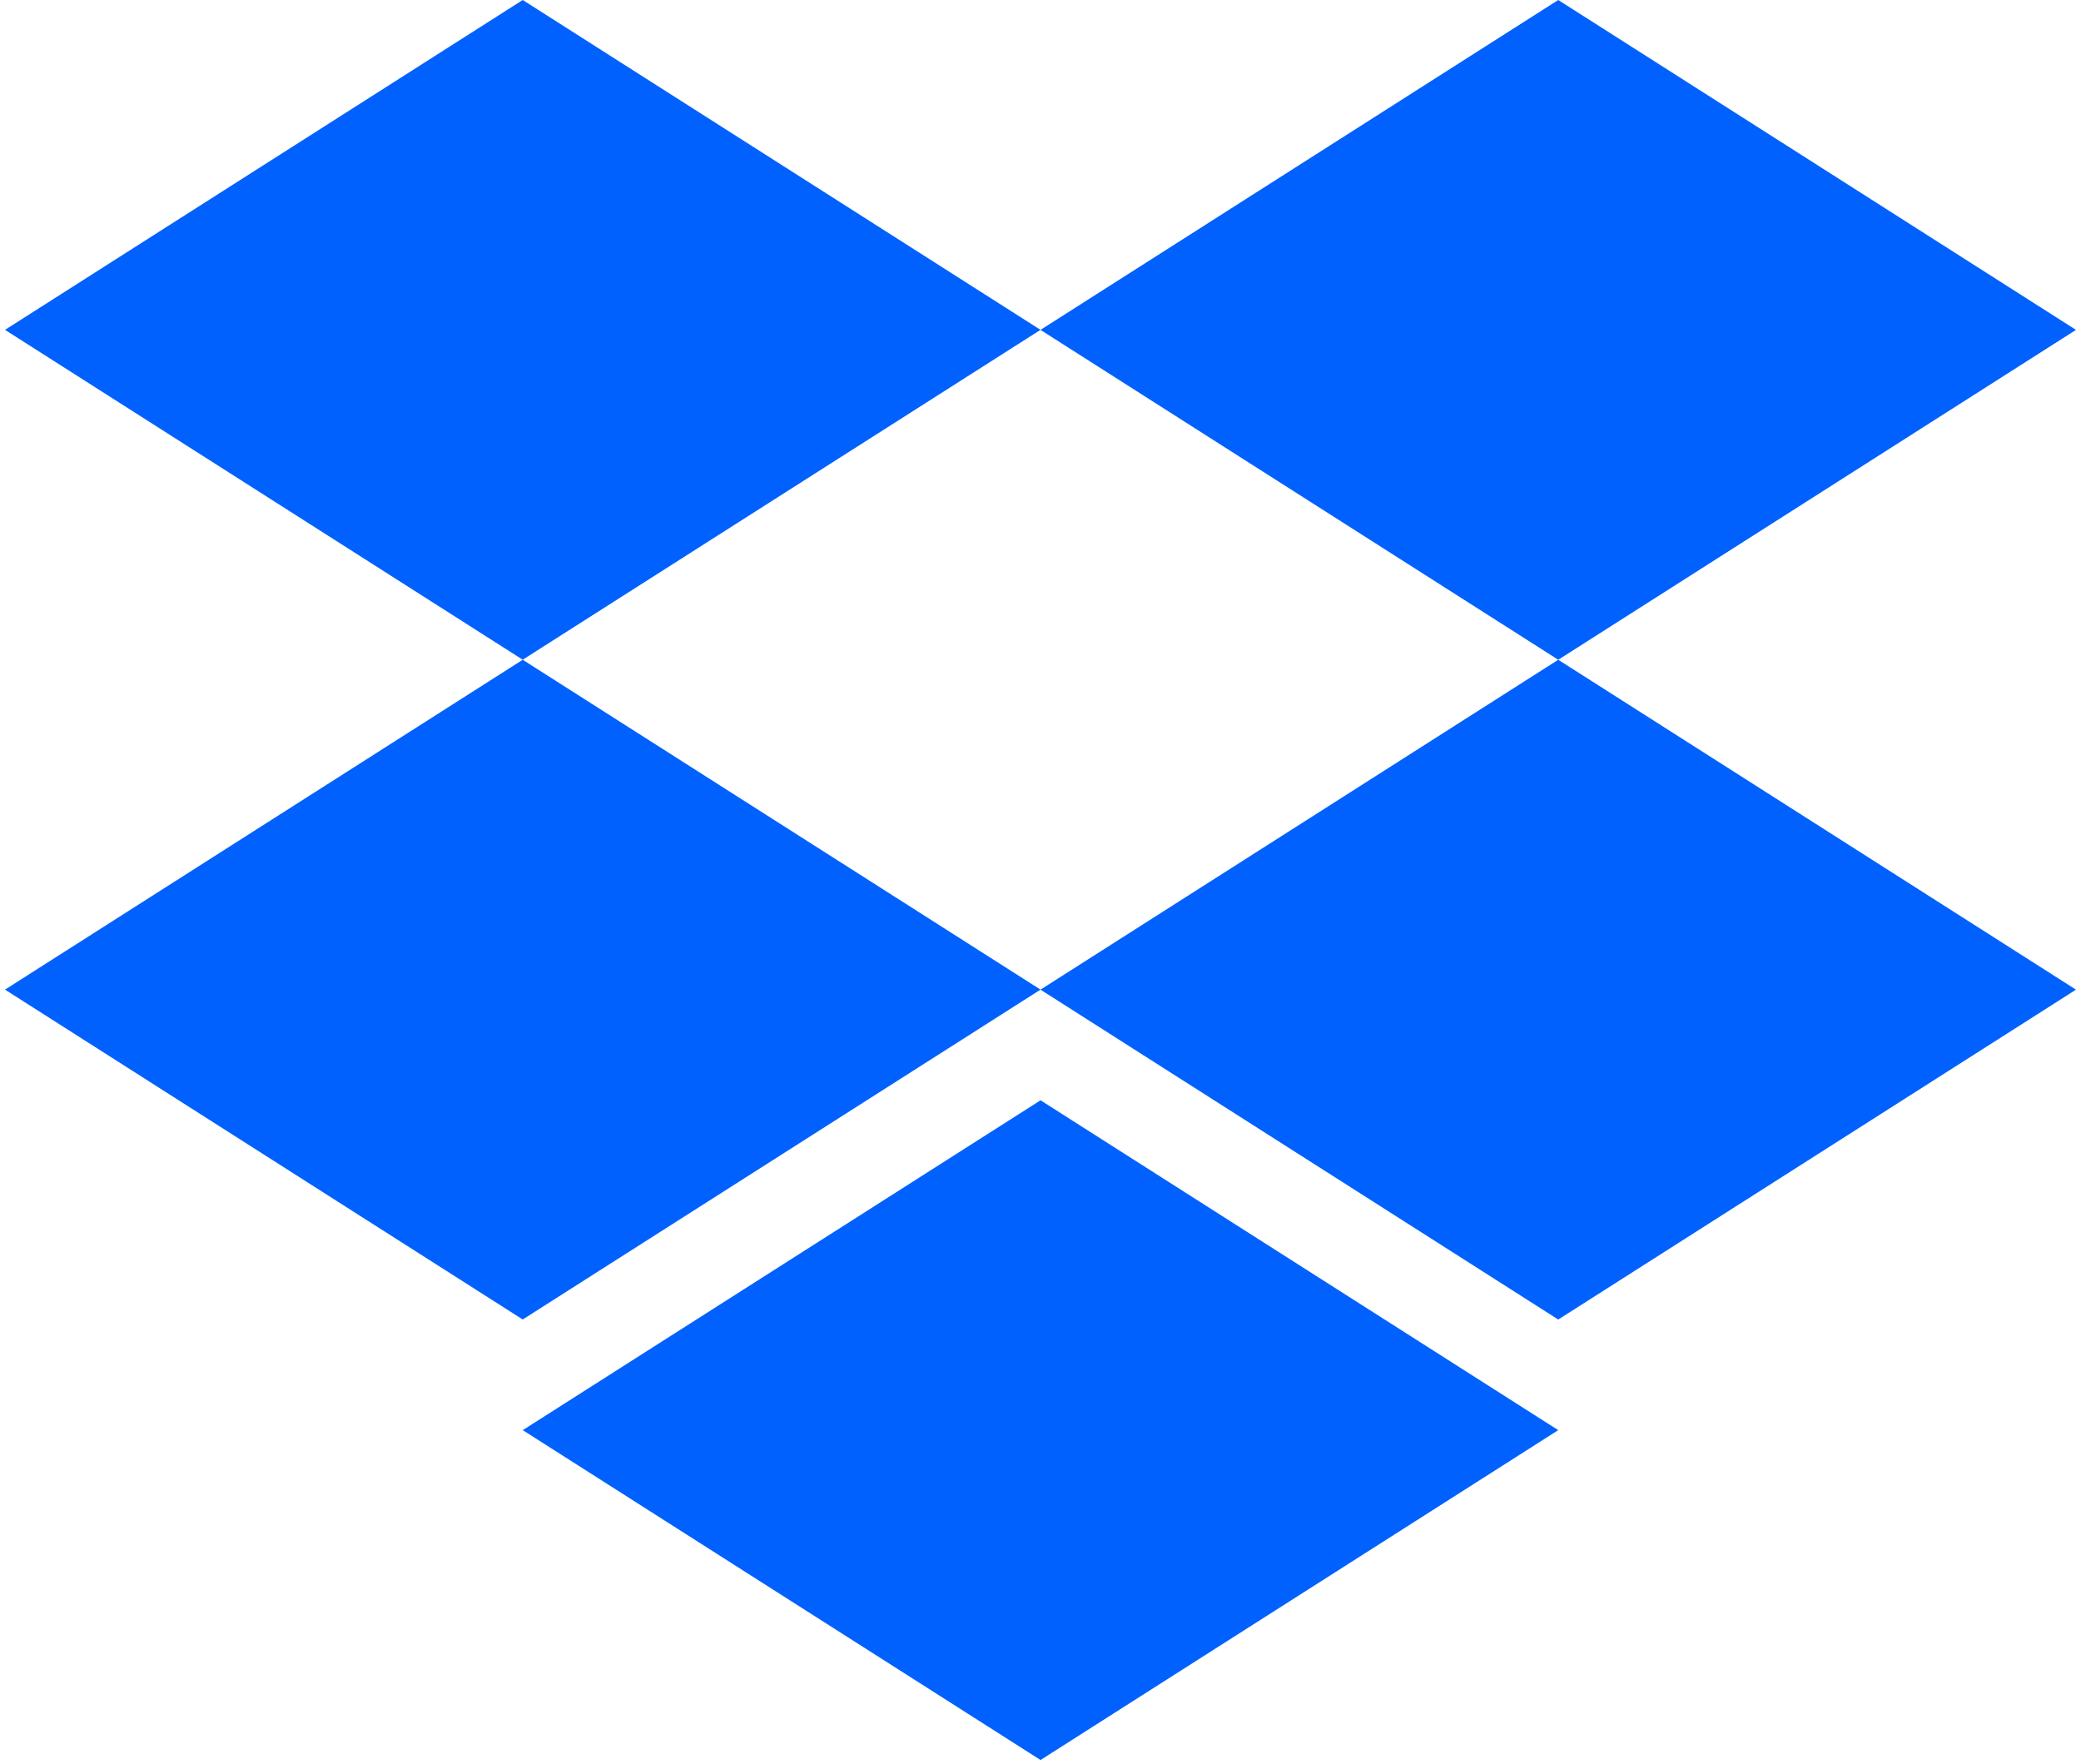 <svg xmlns="http://www.w3.org/2000/svg" width="1.18em" height="1em" viewBox="0 0 256 218"><!-- Icon from SVG Logos by Gil Barbara - https://raw.githubusercontent.com/gilbarbara/logos/master/LICENSE.txt --><path fill="#0061FF" d="M63.995 0L0 40.771l63.995 40.772L128 40.771zM192 0l-64 40.775l64 40.775l64.001-40.775zM0 122.321l63.995 40.772L128 122.321L63.995 81.55zM192 81.55l-64 40.775l64 40.774l64-40.774zM64 176.771l64.005 40.772L192 176.771L128.005 136z"/></svg>